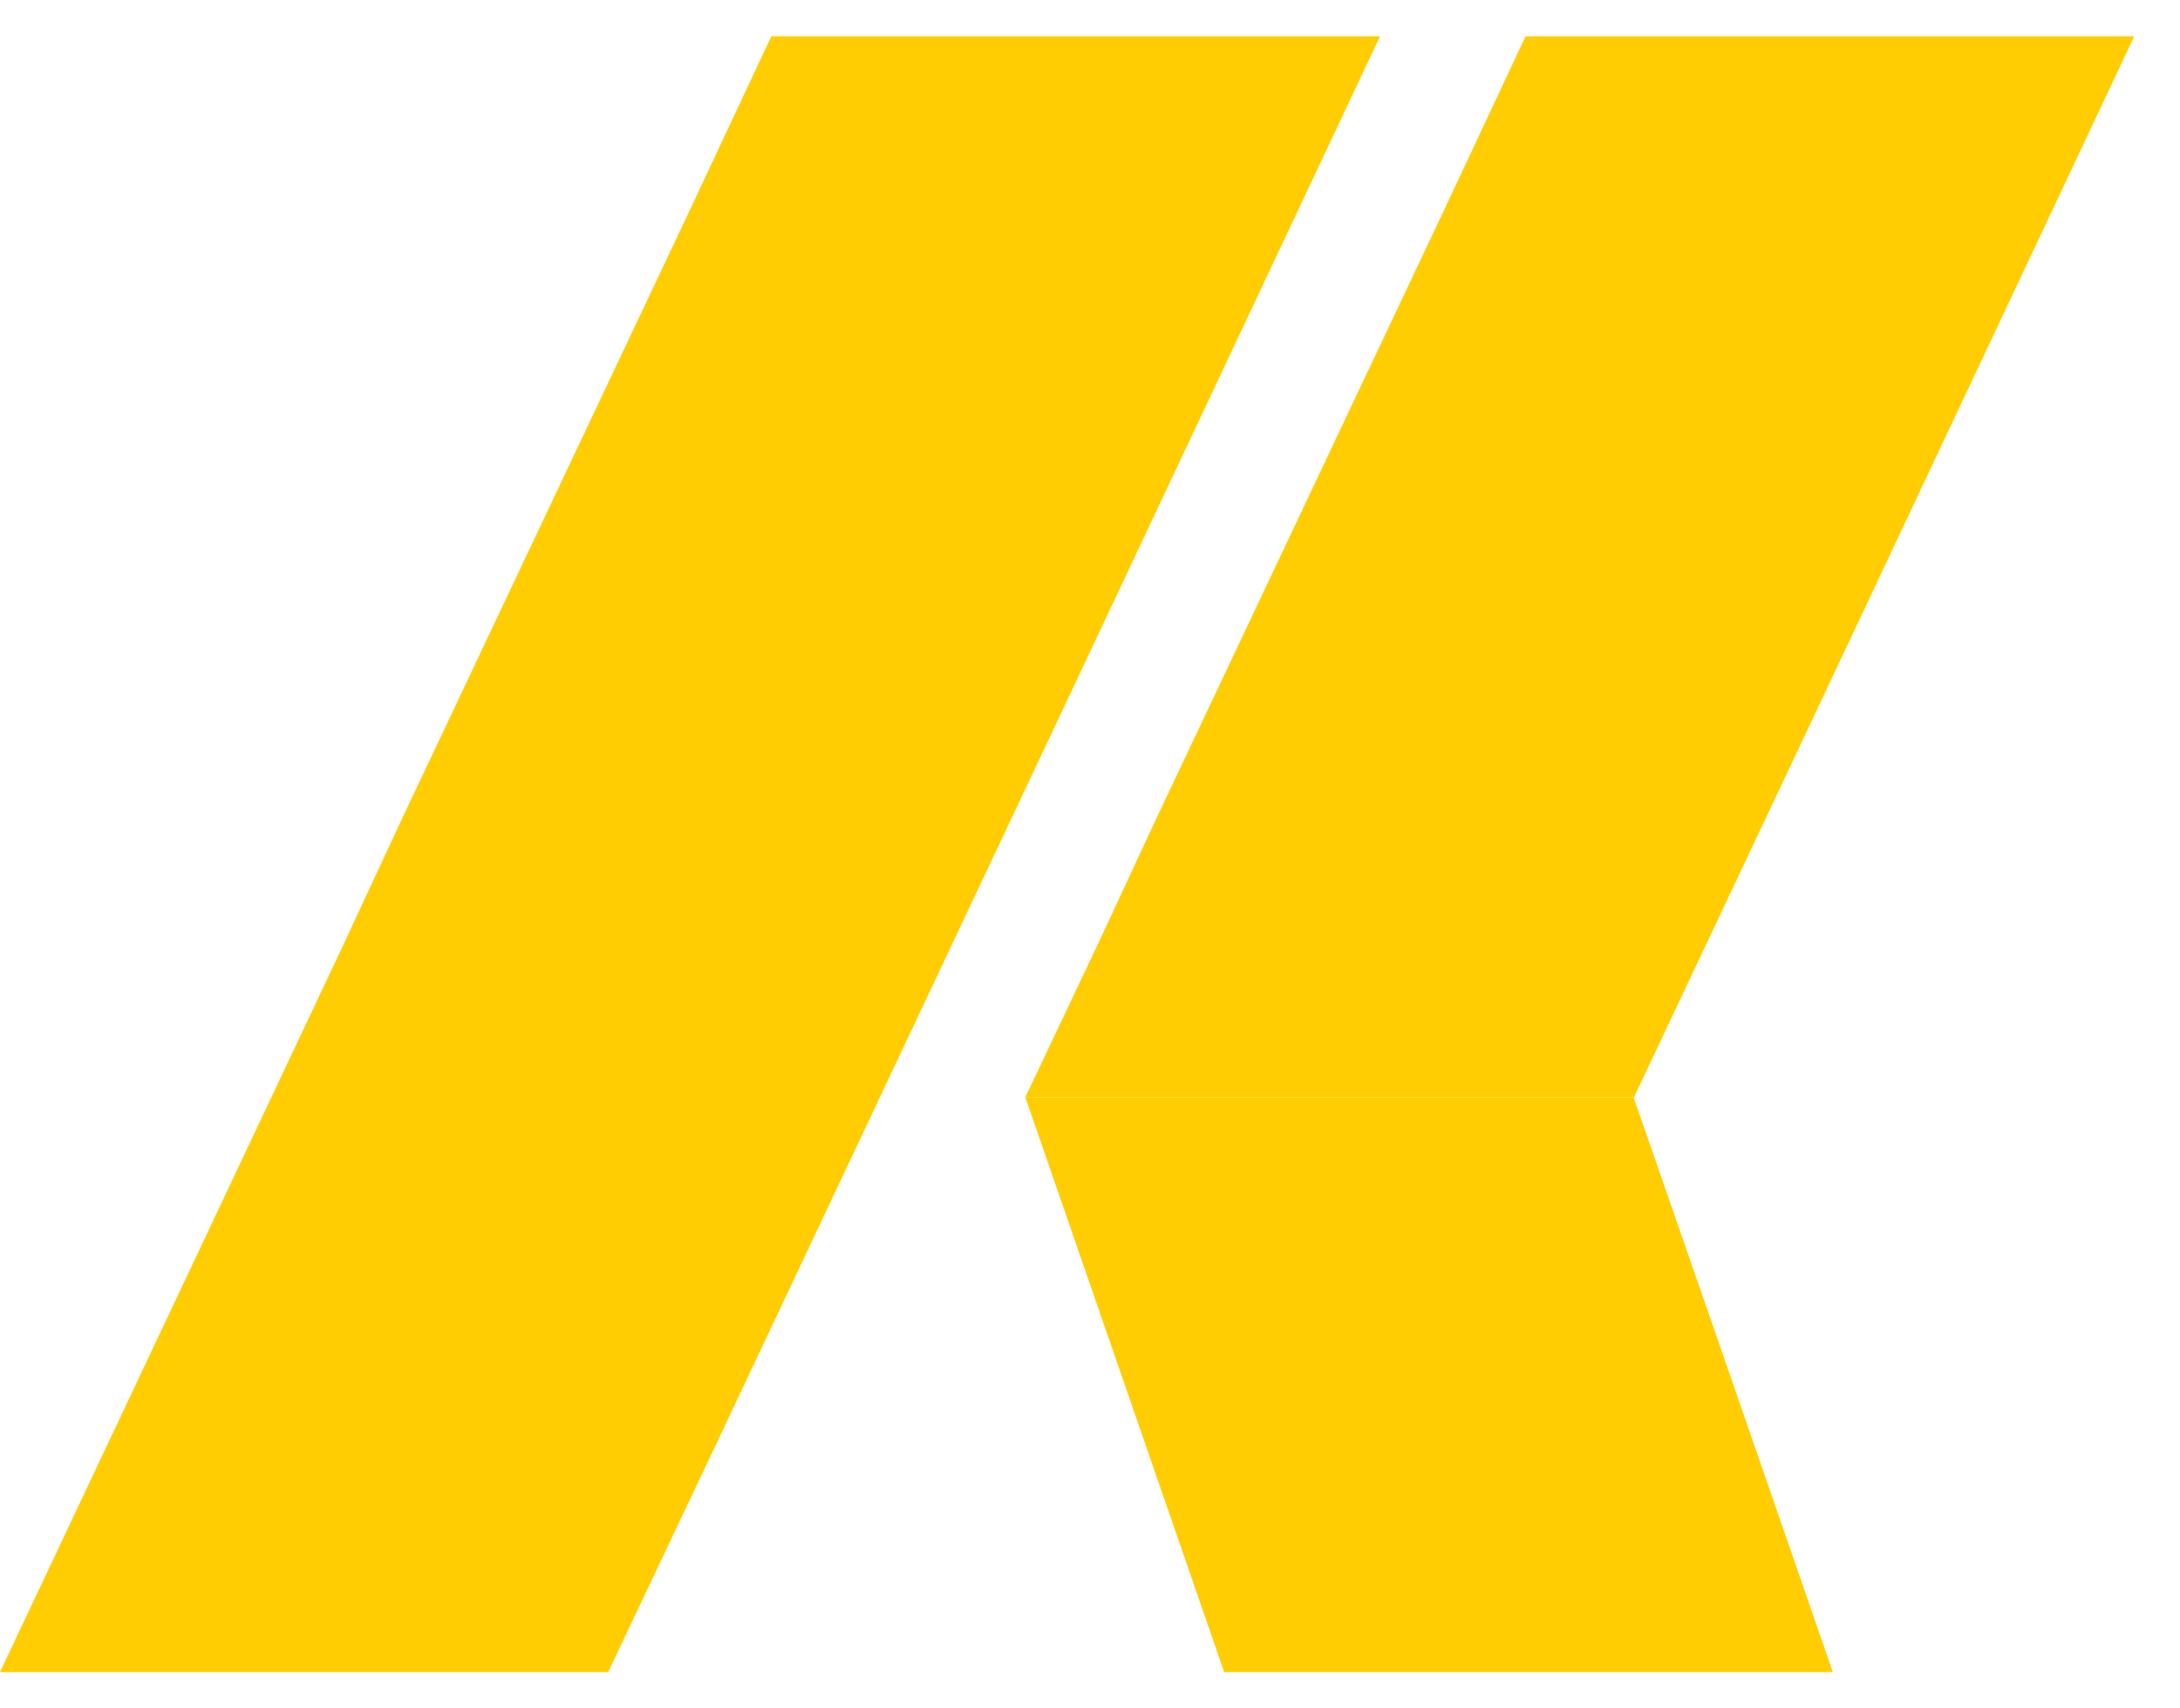 <svg width="37" height="29" viewBox="0 0 37 29" fill="none" xmlns="http://www.w3.org/2000/svg">
<g id="Layer_1" clip-path="url(#clip0_102_163)">
<path id="Vector" d="M23.422 0.617L18.091 11.934L12.188 24.445L10.322 28.383H0L5.812 16.071L6.815 13.915L9.261 8.742L11.715 3.552L13.091 0.617H23.422Z" fill="#FFCD02"/>
<path id="Vector_2" d="M36.223 0.617L30.892 11.934L27.733 18.625H17.402L18.613 16.071L19.616 13.915L22.062 8.742L24.516 3.552L25.892 0.617H36.223Z" fill="#FFCD02"/>
<path id="Vector_3" d="M31.107 28.383L29.093 22.563L27.725 18.625H17.402L20.777 28.383H31.107Z" fill="#FFCD02"/>
</g>
<defs>
<clipPath id="clip0_102_163">
<rect width="36.223" height="27.766" fill="white" transform="translate(0 0.617)"/>
</clipPath>
</defs>
</svg>
